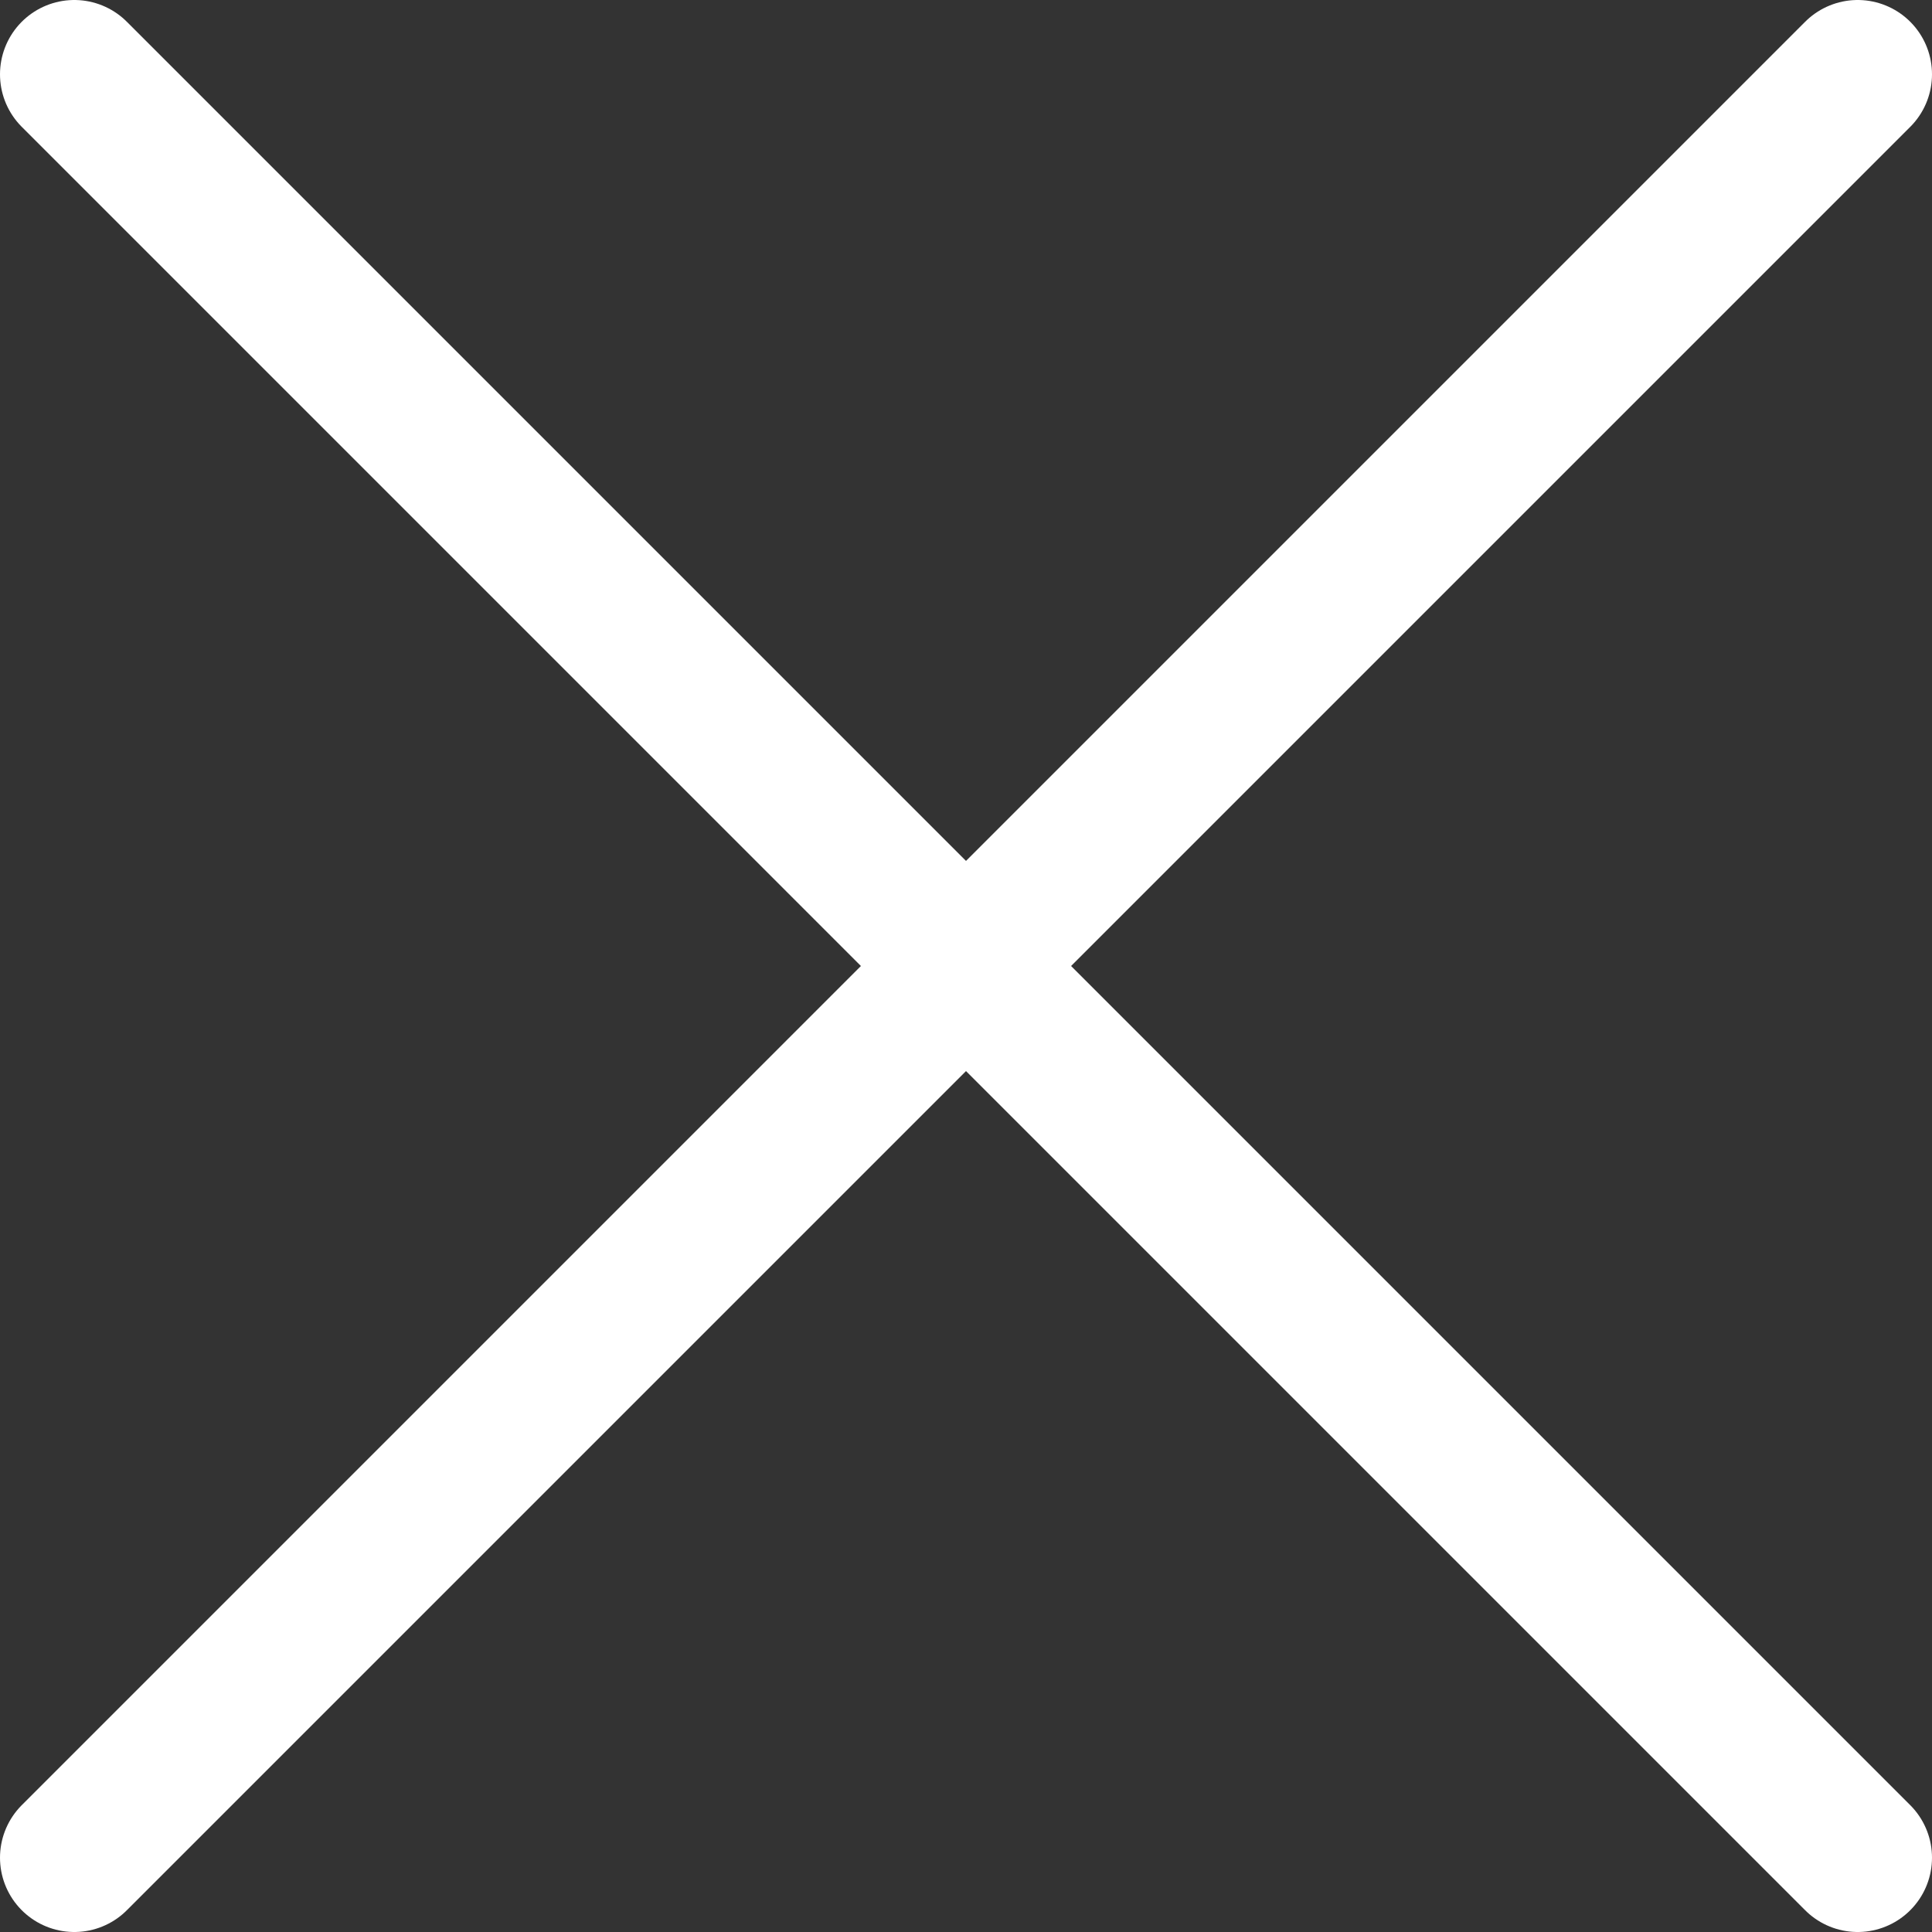 <svg width="26" height="26" viewBox="0 0 26 26" fill="none" xmlns="http://www.w3.org/2000/svg">
<rect x="0" y="0" width="26" height="26" fill="#333333" stroke="none"/>
<path d="M1 1L13 13M25 25L13 13M13 13L25 1M13 13L1 25" stroke="white" stroke-width="2" stroke-linecap="round" stroke-linejoin="round"/>
</svg>
